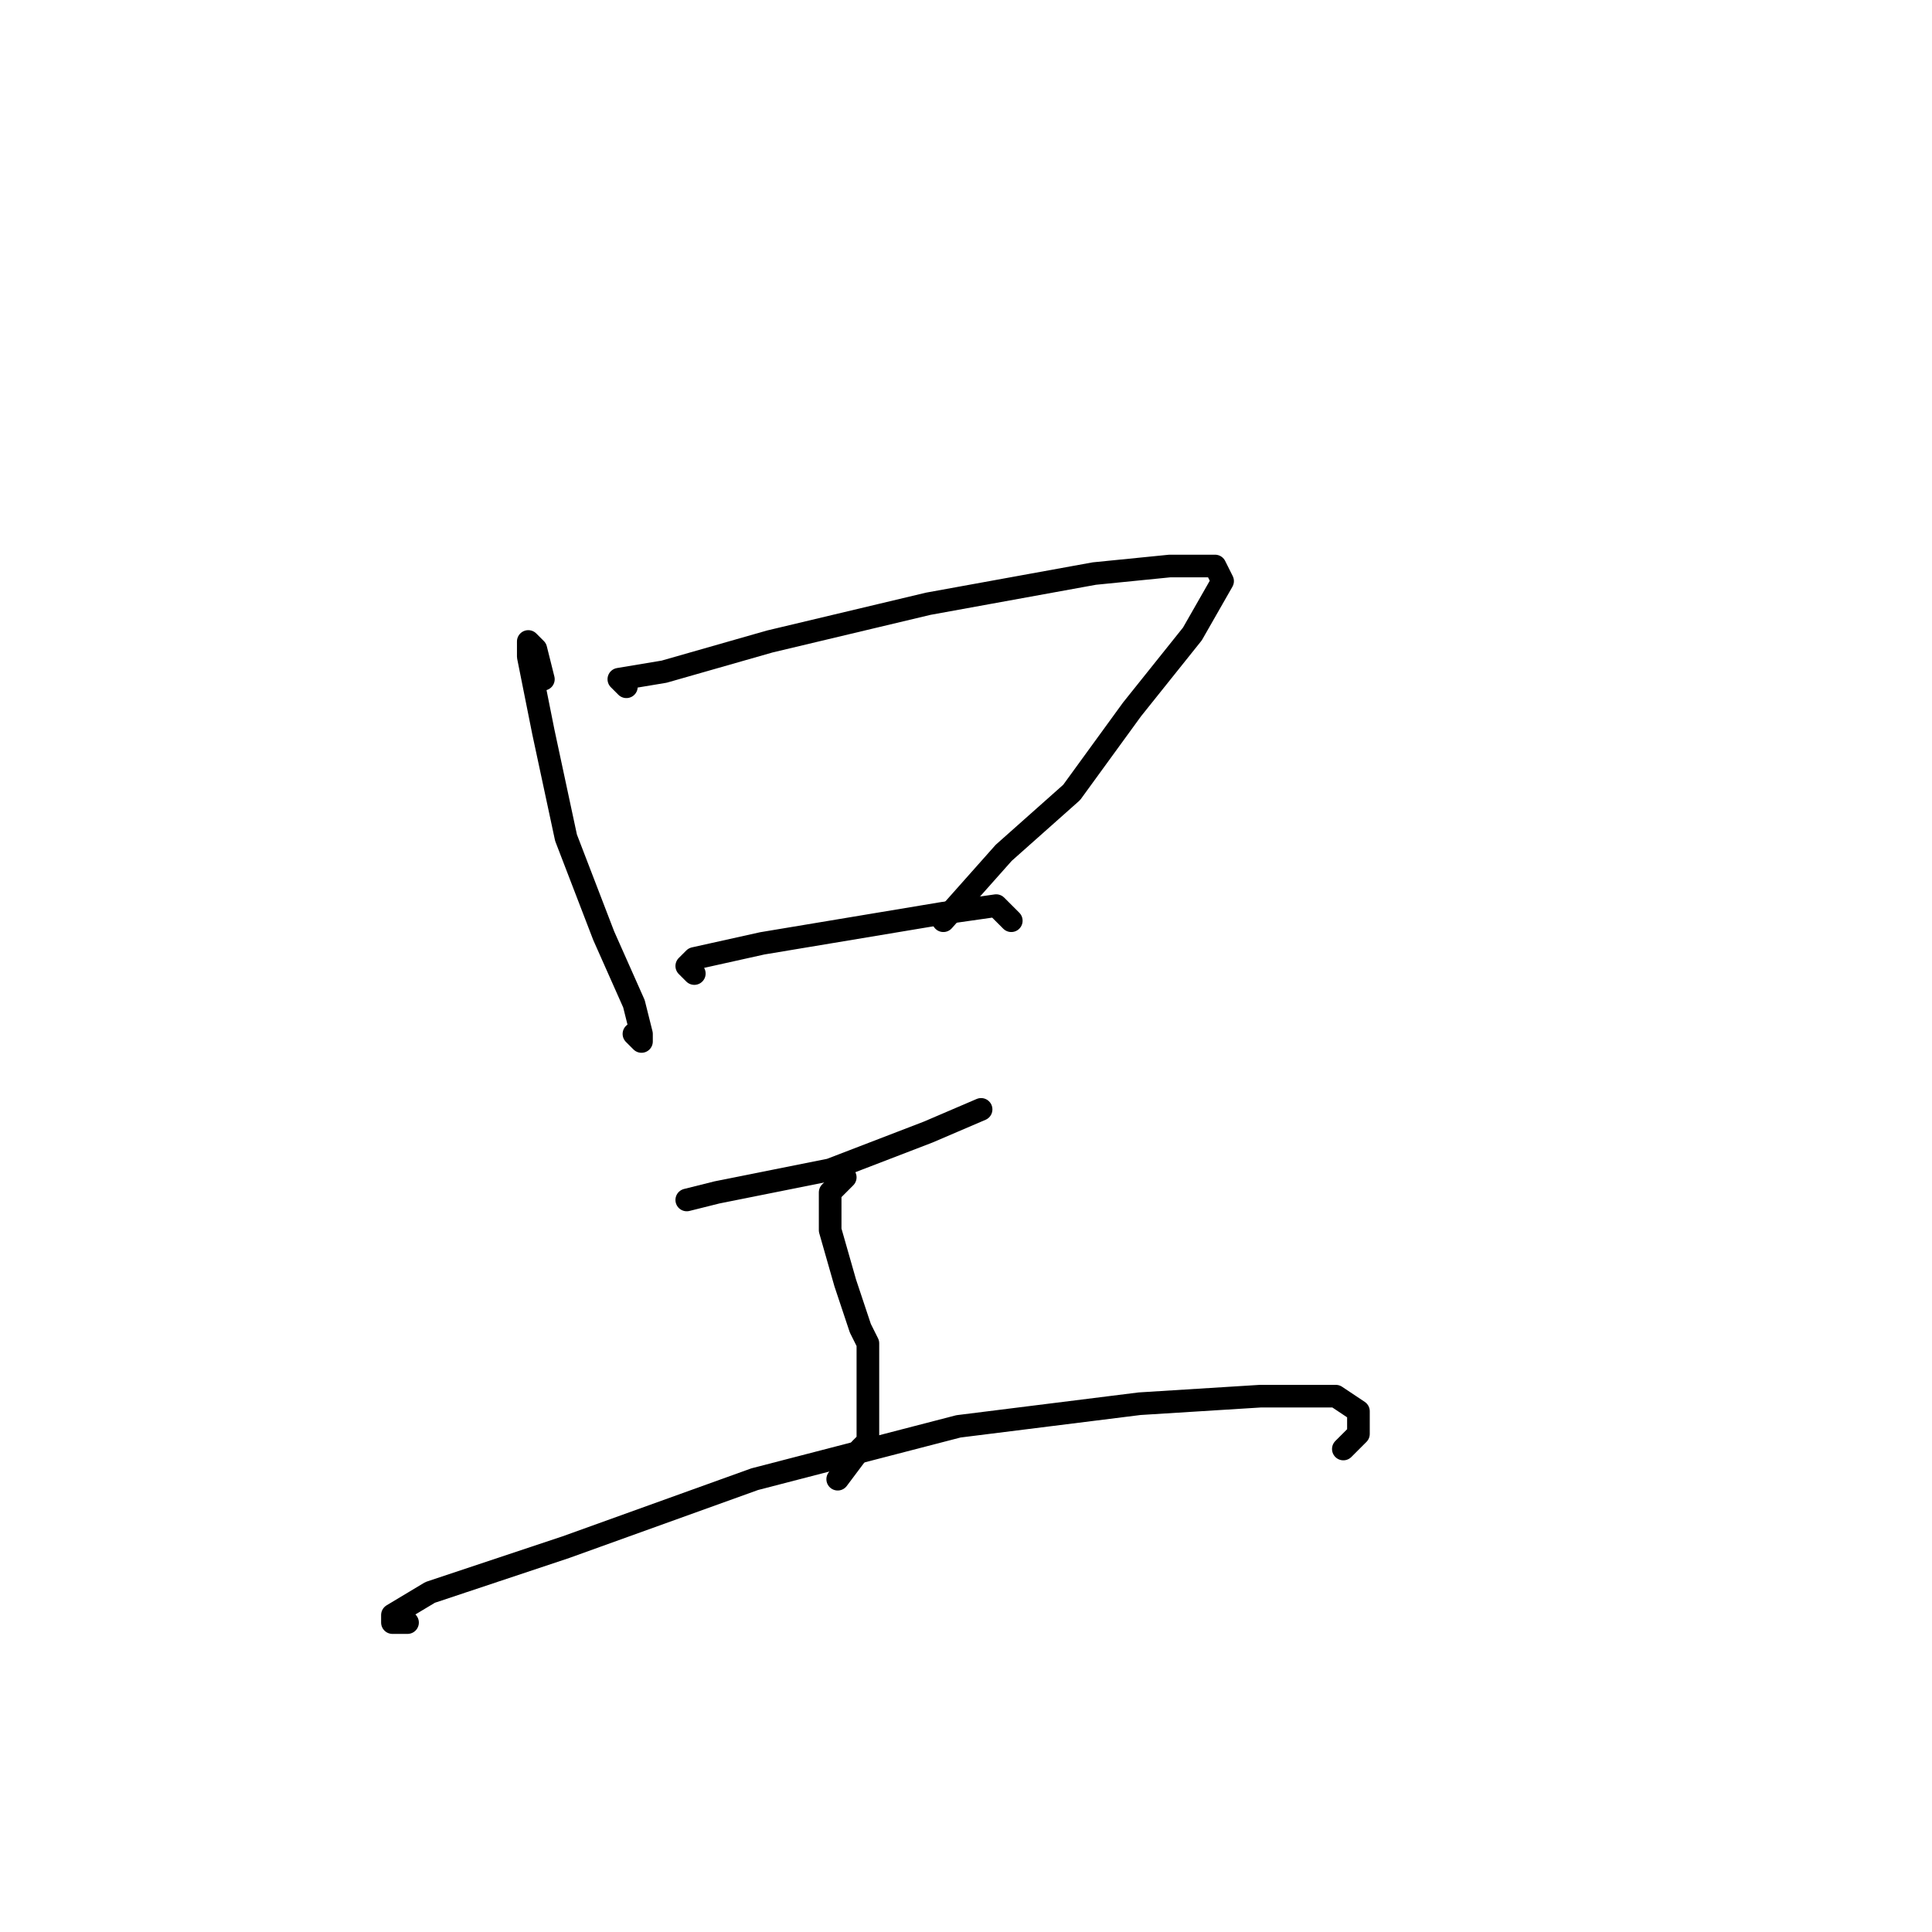 <?xml version="1.0" standalone="no"?>
    <svg width="256" height="256" xmlns="http://www.w3.org/2000/svg" version="1.1">
    <polyline stroke="black" stroke-width="3" stroke-linecap="round" fill="transparent" stroke-linejoin="round" points="72 90 71 86 70 85 70 87 72 97 75 111 80 124 84 133 85 137 85 138 84 137 84 137 " />
        <polyline stroke="black" stroke-width="3" stroke-linecap="round" fill="transparent" stroke-linejoin="round" points="83 91 82 90 88 89 102 85 123 80 145 76 155 75 161 75 162 77 158 84 150 94 142 105 133 113 125 122 125 122 " />
        <polyline stroke="black" stroke-width="3" stroke-linecap="round" fill="transparent" stroke-linejoin="round" points="92 129 91 128 92 127 101 125 113 123 125 121 132 120 134 122 134 122 " />
        <polyline stroke="black" stroke-width="3" stroke-linecap="round" fill="transparent" stroke-linejoin="round" points="91 159 95 158 110 155 123 150 130 147 130 147 " />
        <polyline stroke="black" stroke-width="3" stroke-linecap="round" fill="transparent" stroke-linejoin="round" points="112 156 110 158 110 163 112 170 114 176 115 178 115 186 115 191 114 192 111 196 111 196 " />
        <polyline stroke="black" stroke-width="3" stroke-linecap="round" fill="transparent" stroke-linejoin="round" points="54 215 52 215 52 214 57 211 75 205 100 196 127 189 151 186 167 185 177 185 180 187 180 189 180 190 178 192 178 192 " />
        </svg>
